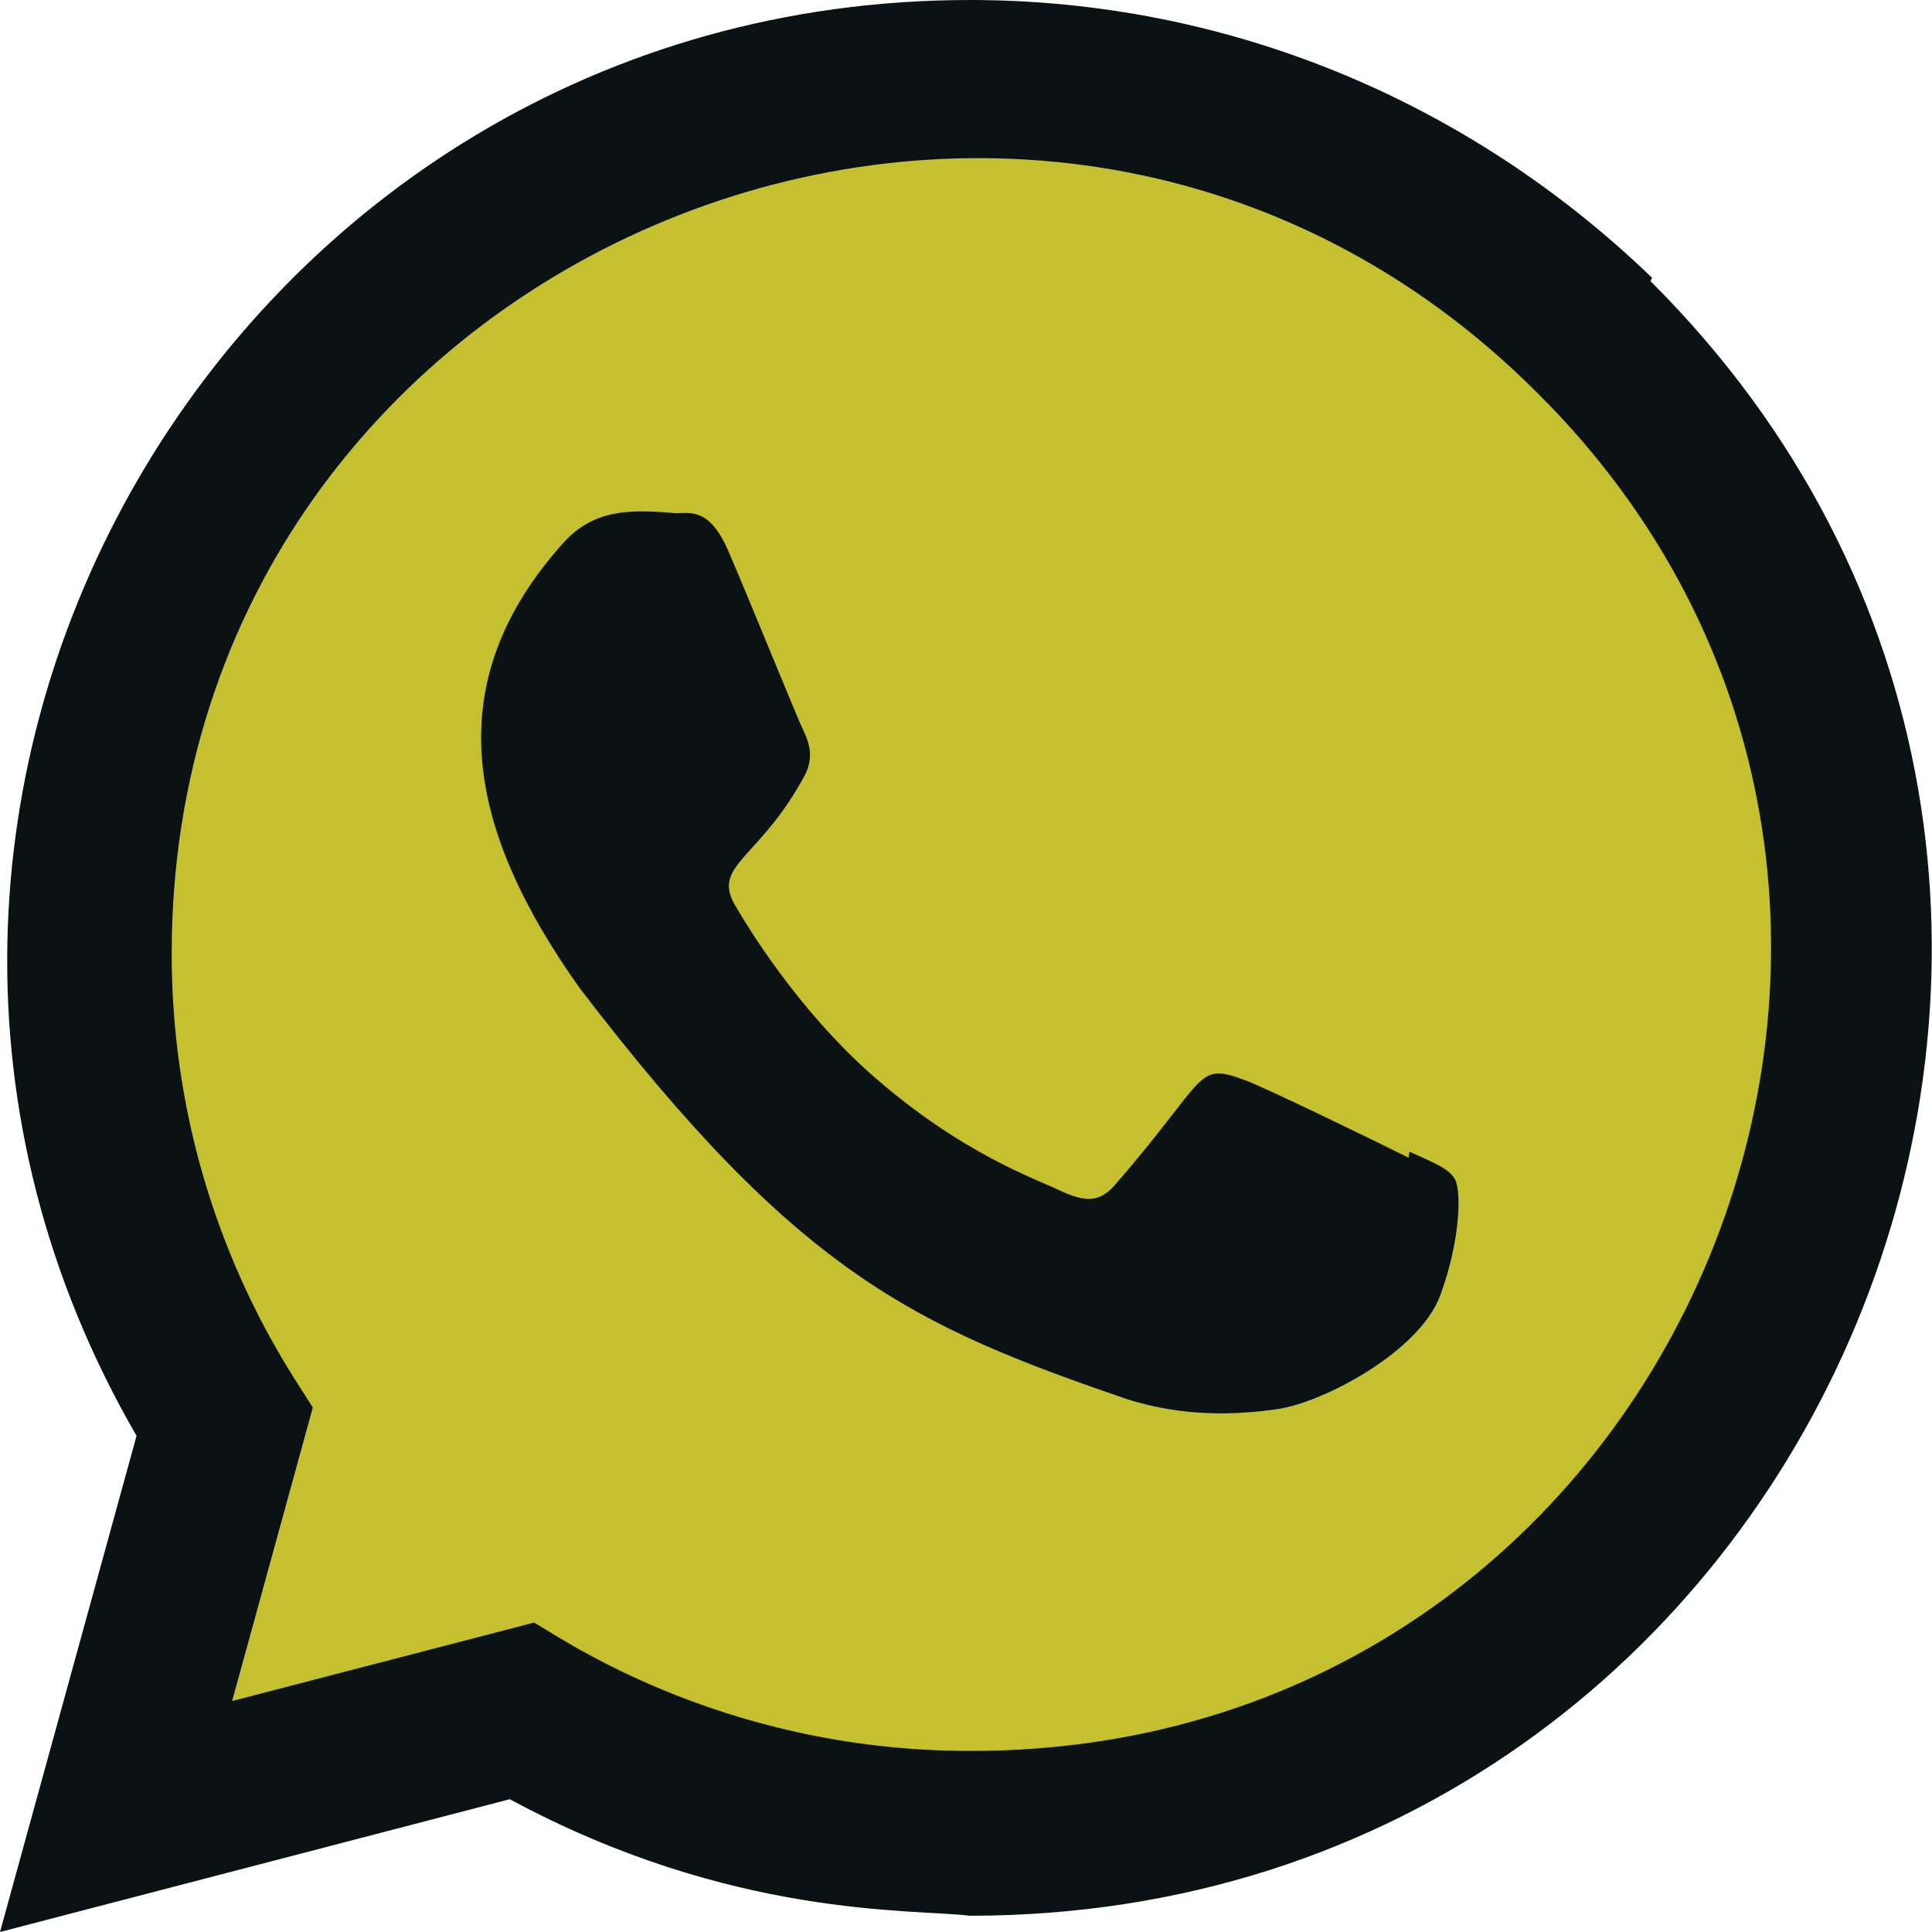 <svg width="22" height="22" viewBox="0 0 22 22" fill="none" xmlns="http://www.w3.org/2000/svg">
<g clip-path="url(#clip0_3_692)">
<path d="M18.812 3.163C16.719 1.143 13.969 0 11.043 0C2.634 0 -2.643 9.105 1.555 16.35L0 22L5.805 20.488C8.336 21.854 10.407 21.734 11.043 21.815C20.788 21.815 25.644 10.025 18.794 3.201L18.812 3.163Z" fill="#0B1213"/>
<path d="M11.06 19.938H11.056H11.043C8.125 19.938 6.261 18.558 6.08 18.477L2.643 19.37L3.562 16.027L3.343 15.684C2.436 14.24 1.955 12.577 1.955 10.863C1.951 2.802 11.803 -1.229 17.501 4.469C23.186 10.106 19.194 19.938 11.06 19.938Z" fill="#C4C02F"/>
<path d="M16.049 13.114L16.04 13.183C15.765 13.045 14.42 12.388 14.171 12.298C13.608 12.091 13.767 12.263 12.689 13.501C12.53 13.681 12.371 13.694 12.096 13.569C11.821 13.432 10.94 13.144 9.891 12.207C9.079 11.477 8.529 10.583 8.37 10.308C8.1 9.844 8.662 9.78 9.174 8.809C9.264 8.615 9.217 8.465 9.152 8.327C9.084 8.19 8.538 6.841 8.306 6.304C8.087 5.775 7.863 5.844 7.691 5.844C7.163 5.796 6.776 5.805 6.437 6.157C4.959 7.782 5.332 9.462 6.596 11.245C9.084 14.502 10.407 15.099 12.835 15.933C13.488 16.139 14.085 16.113 14.558 16.044C15.082 15.963 16.178 15.383 16.405 14.738C16.637 14.094 16.637 13.557 16.569 13.432C16.504 13.307 16.324 13.239 16.049 13.114Z" fill="#0B1213"/>
</g>
<defs>
<clipPath id="clip0_3_692">
<rect width="22" height="22" fill="white"/>
</clipPath>
</defs>
</svg>

